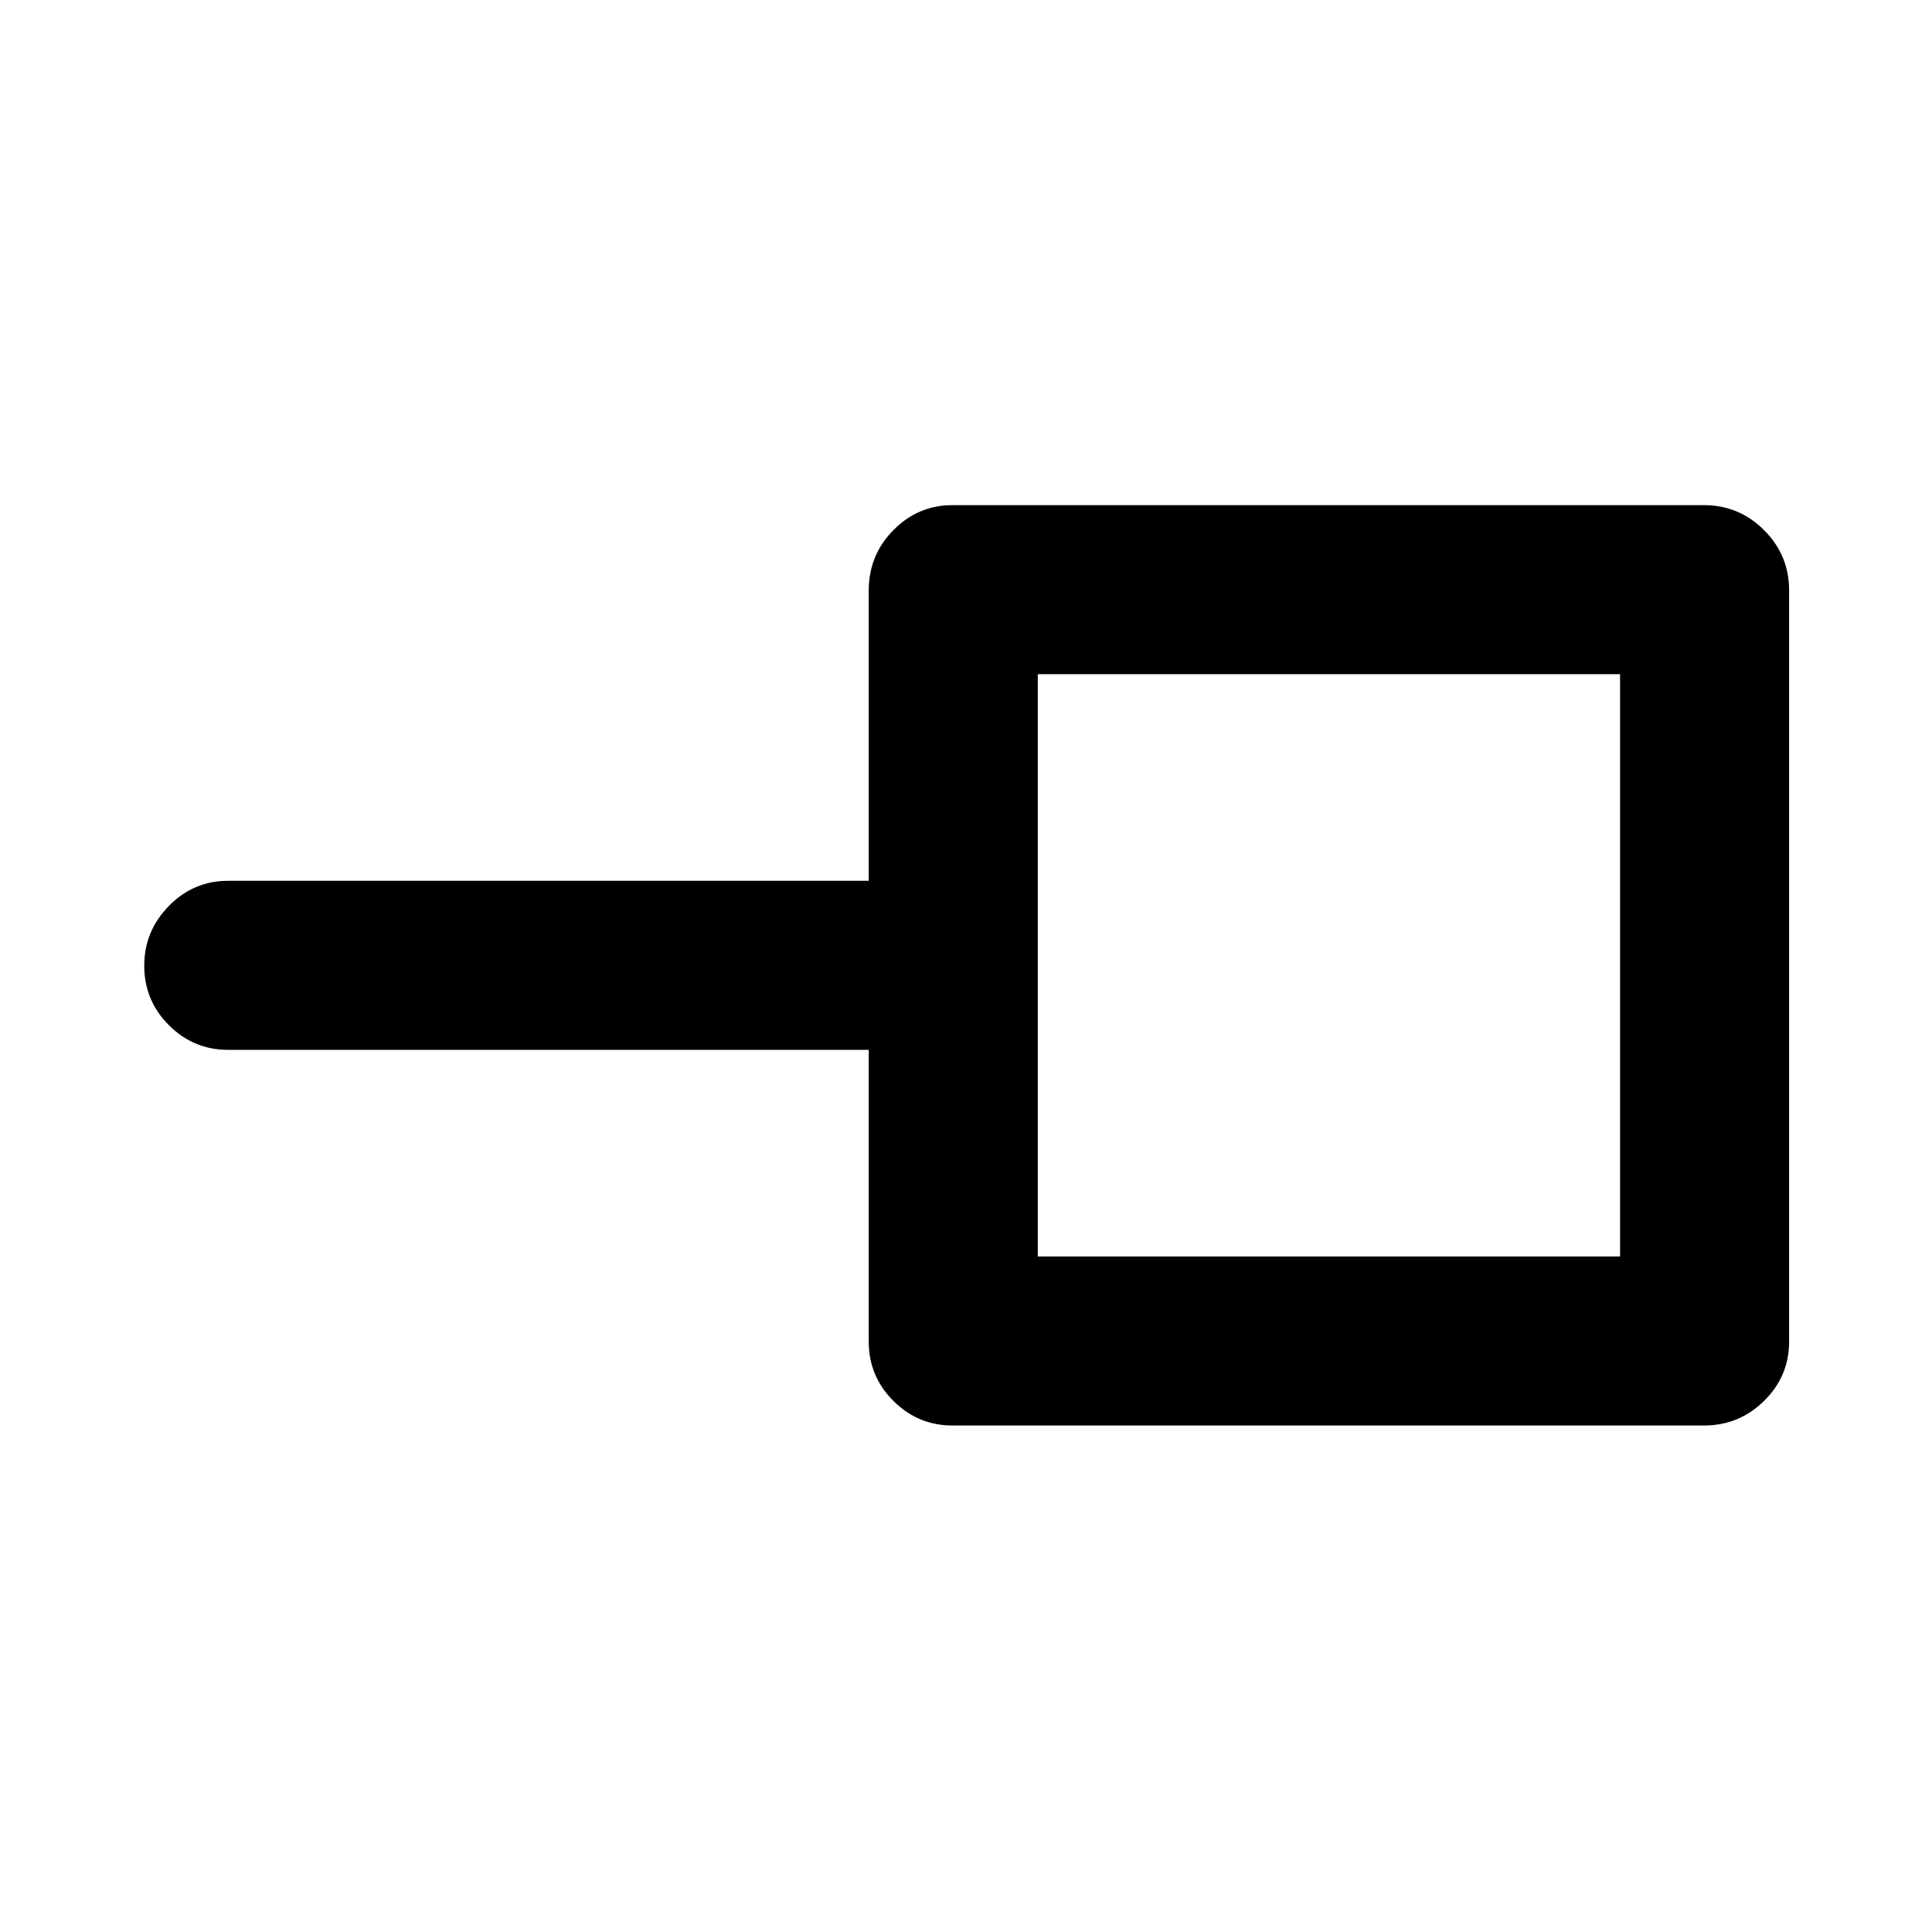 <svg xmlns="http://www.w3.org/2000/svg" height="40" viewBox="0 -960 960 960" width="40"><path d="M515.67-335.67H805V-625H515.67v289.33Zm-42.34 84q-17.18 0-29.42-12.24-12.24-12.24-12.24-29.42v-145H113.33q-17.18 0-29.42-12.28-12.24-12.27-12.24-29.5 0-17.22 12.24-29.72t29.42-12.5h318.34v-144.34q0-17.46 12.24-29.9Q456.15-709 473.33-709h373.34q17.46 0 29.9 12.43Q889-684.13 889-666.67v373.34q0 17.18-12.43 29.42-12.44 12.24-29.9 12.24H473.33ZM660-480Z"/></svg>